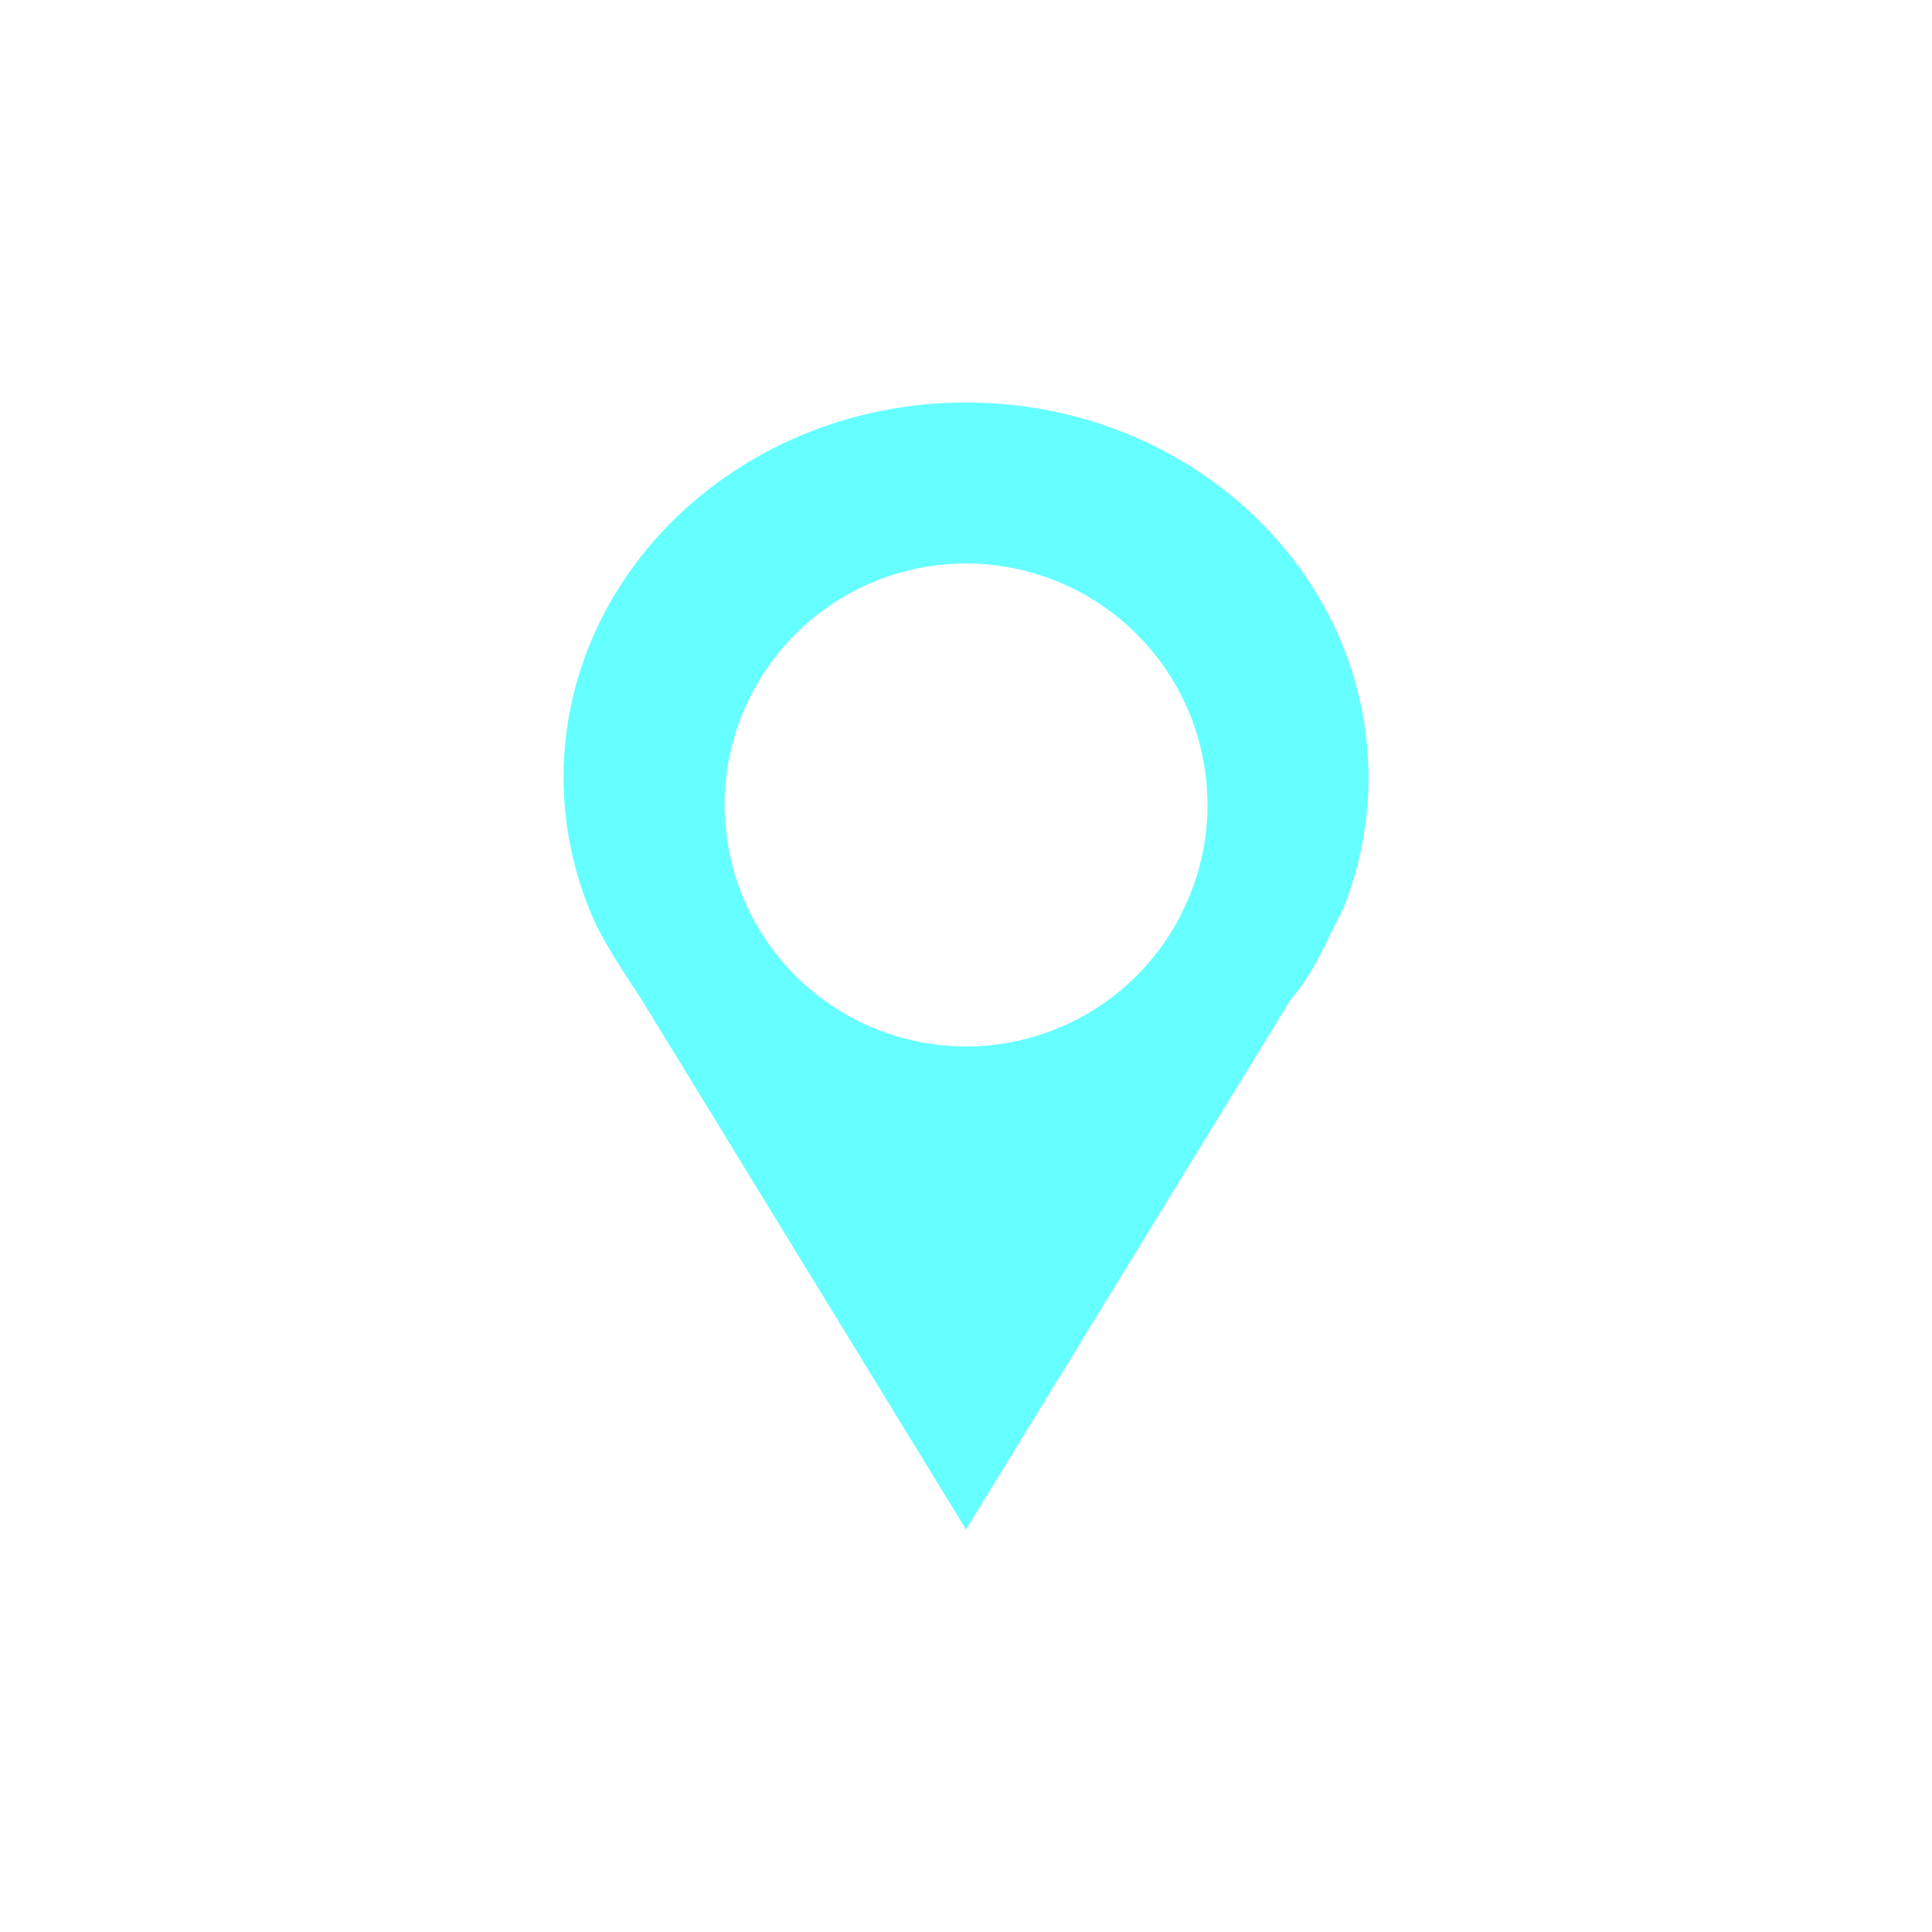 <svg xmlns="http://www.w3.org/2000/svg" width="24" height="24" version="1.1">
 <defs>
   <style id="current-color-scheme" type="text/css">
   .ColorScheme-Text { color: #66ffff; } .ColorScheme-Highlight { color: #1AD6AB; }
  </style>
  <linearGradient id="arrongin" x1="0%" x2="0%" y1="0%" y2="100%">
   <stop offset="0%"    stop-color= "#dd9b44" stop-opacity="1"/>
   <stop offset="100%"  stop-color= "#ad6c16" stop-opacity="1"/>
  </linearGradient>
  <linearGradient id="aurora" x1="0%" x2="0%" y1="0%" y2="100%">
   <stop offset="0%"    stop-color= "#09D4DF" stop-opacity="1"/>
   <stop offset="100%"  stop-color= "#9269F4" stop-opacity="1"/>
  </linearGradient> 
  <linearGradient id="cyberblue" x1="0%" x2="0%" y1="0%" y2="100%">
   <stop offset="0%"    stop-color= "#07B3FF" stop-opacity="1"/>
   <stop offset="100%"  stop-color= "#007DE8" stop-opacity="1"/>
  </linearGradient>
  <linearGradient id="cyberneon" x1="0%" x2="0%" y1="0%" y2="100%">
    <stop offset="0%"   stop-color= "#0abdc6" stop-opacity="1"/>
    <stop offset="100%" stop-color= "#ea00d9" stop-opacity="1"/>
  </linearGradient>
  <linearGradient id="fitdance" x1="0%" x2="0%" y1="0%" y2="100%">
   <stop offset="0%"    stop-color= "#1AD6AB" stop-opacity="1"/>
   <stop offset="100%"  stop-color= "#329DB6" stop-opacity="1"/>
  </linearGradient>
  <linearGradient id="oomox" x1="0%" x2="0%" y1="0%" y2="100%">
   <stop offset="0%"    stop-color= "#efefe7" stop-opacity="1"/>
   <stop offset="100%"  stop-color= "#8f8f8b" stop-opacity="1"/>
  </linearGradient>
  <linearGradient id="rainblue" x1="0%" x2="0%" y1="0%" y2="100%">
   <stop offset="0%"    stop-color= "#00F260" stop-opacity="1"/>
   <stop offset="100%"  stop-color= "#0575E6" stop-opacity="1"/>
  </linearGradient>
  <linearGradient id="redcarbon" x1="0%" x2="0%" y1="0%" y2="100%">
   <stop offset="0%"    stop-color= "#FF6D57" stop-opacity="1"/>
   <stop offset="50%"   stop-color= "#FF5160" stop-opacity="1"/>
   <stop offset="100%"  stop-color= "#F50F22" stop-opacity="1"/>
  </linearGradient>
  <linearGradient id="sunrise" x1="0%" x2="0%" y1="0%" y2="100%">
   <stop offset="0%"    stop-color= "#FF8501" stop-opacity="1"/>
   <stop offset="100%"  stop-color= "#FFCB01" stop-opacity="1"/>
  </linearGradient>
  <linearGradient id="telinkrin" x1="0%" x2="0%" y1="0%" y2="100%">
   <stop offset="0%"    stop-color= "#b2ced6" stop-opacity="1"/>
   <stop offset="100%"  stop-color= "#6da5b7" stop-opacity="1"/>
  </linearGradient>
  <linearGradient id="60spsycho" x1="0%" x2="0%" y1="0%" y2="100%">
   <stop offset="0%"    stop-color= "#df5940" stop-opacity="1"/>
   <stop offset="25%"   stop-color= "#d8d15f" stop-opacity="1"/>
   <stop offset="50%"   stop-color= "#e9882a" stop-opacity="1"/>
   <stop offset="100%"  stop-color= "#279362" stop-opacity="1"/>
  </linearGradient>
  <linearGradient id="90ssummer" x1="0%" x2="0%" y1="0%" y2="100%">
   <stop offset="0%"    stop-color= "#f618c7" stop-opacity="1"/>
   <stop offset="20%"   stop-color= "#94ffab" stop-opacity="1"/>
   <stop offset="50%"   stop-color= "#fbfd54" stop-opacity="1"/>
   <stop offset="100%"  stop-color= "#0f83ae" stop-opacity="1"/>
  </linearGradient>
 </defs>
 <path fill="currentColor" class="ColorScheme-Text" d="M 8 1 C 5.239 1 3 3.089 3 5.666 C 3.002 6.222 3.111 6.773 3.32 7.293 C 3.472 7.684 3.777 8.117 3.969 8.416 L 8 15 L 12.031 8.42 C 12.348 8.052 12.485 7.661 12.684 7.293 C 12.892 6.773 12.999 6.222 13 5.666 C 13 3.089 10.761 1 8 1 z M 8 3 C 8.915 3 9.78 3.418 10.35 4.135 C 10.474 4.291 10.583 4.46 10.674 4.639 C 10.856 4.996 10.964 5.387 10.992 5.787 C 10.997 5.858 11 5.929 11 6 C 11 6.301 10.954 6.6 10.865 6.887 C 10.816 7.043 10.754 7.194 10.68 7.34 C 10.671 7.358 10.663 7.376 10.654 7.395 C 10.136 8.381 9.114 8.999 8 9 C 6.886 8.999 5.864 8.381 5.346 7.395 C 5.301 7.31 5.261 7.223 5.225 7.135 L 5.219 7.121 C 5.186 7.038 5.156 6.954 5.131 6.869 C 5.127 6.857 5.123 6.846 5.119 6.834 C 5.097 6.754 5.078 6.673 5.062 6.592 C 5.059 6.575 5.055 6.558 5.051 6.541 C 5.035 6.457 5.024 6.372 5.016 6.287 C 5.014 6.273 5.014 6.259 5.012 6.244 C 5.005 6.163 5.001 6.082 5 6 C 5 5.9 5.005 5.8 5.016 5.701 C 5.096 4.894 5.5 4.155 6.135 3.65 C 6.291 3.526 6.46 3.417 6.639 3.326 C 7.06 3.112 7.527 3 8 3 z" transform="translate(4 4)"/>
</svg>
